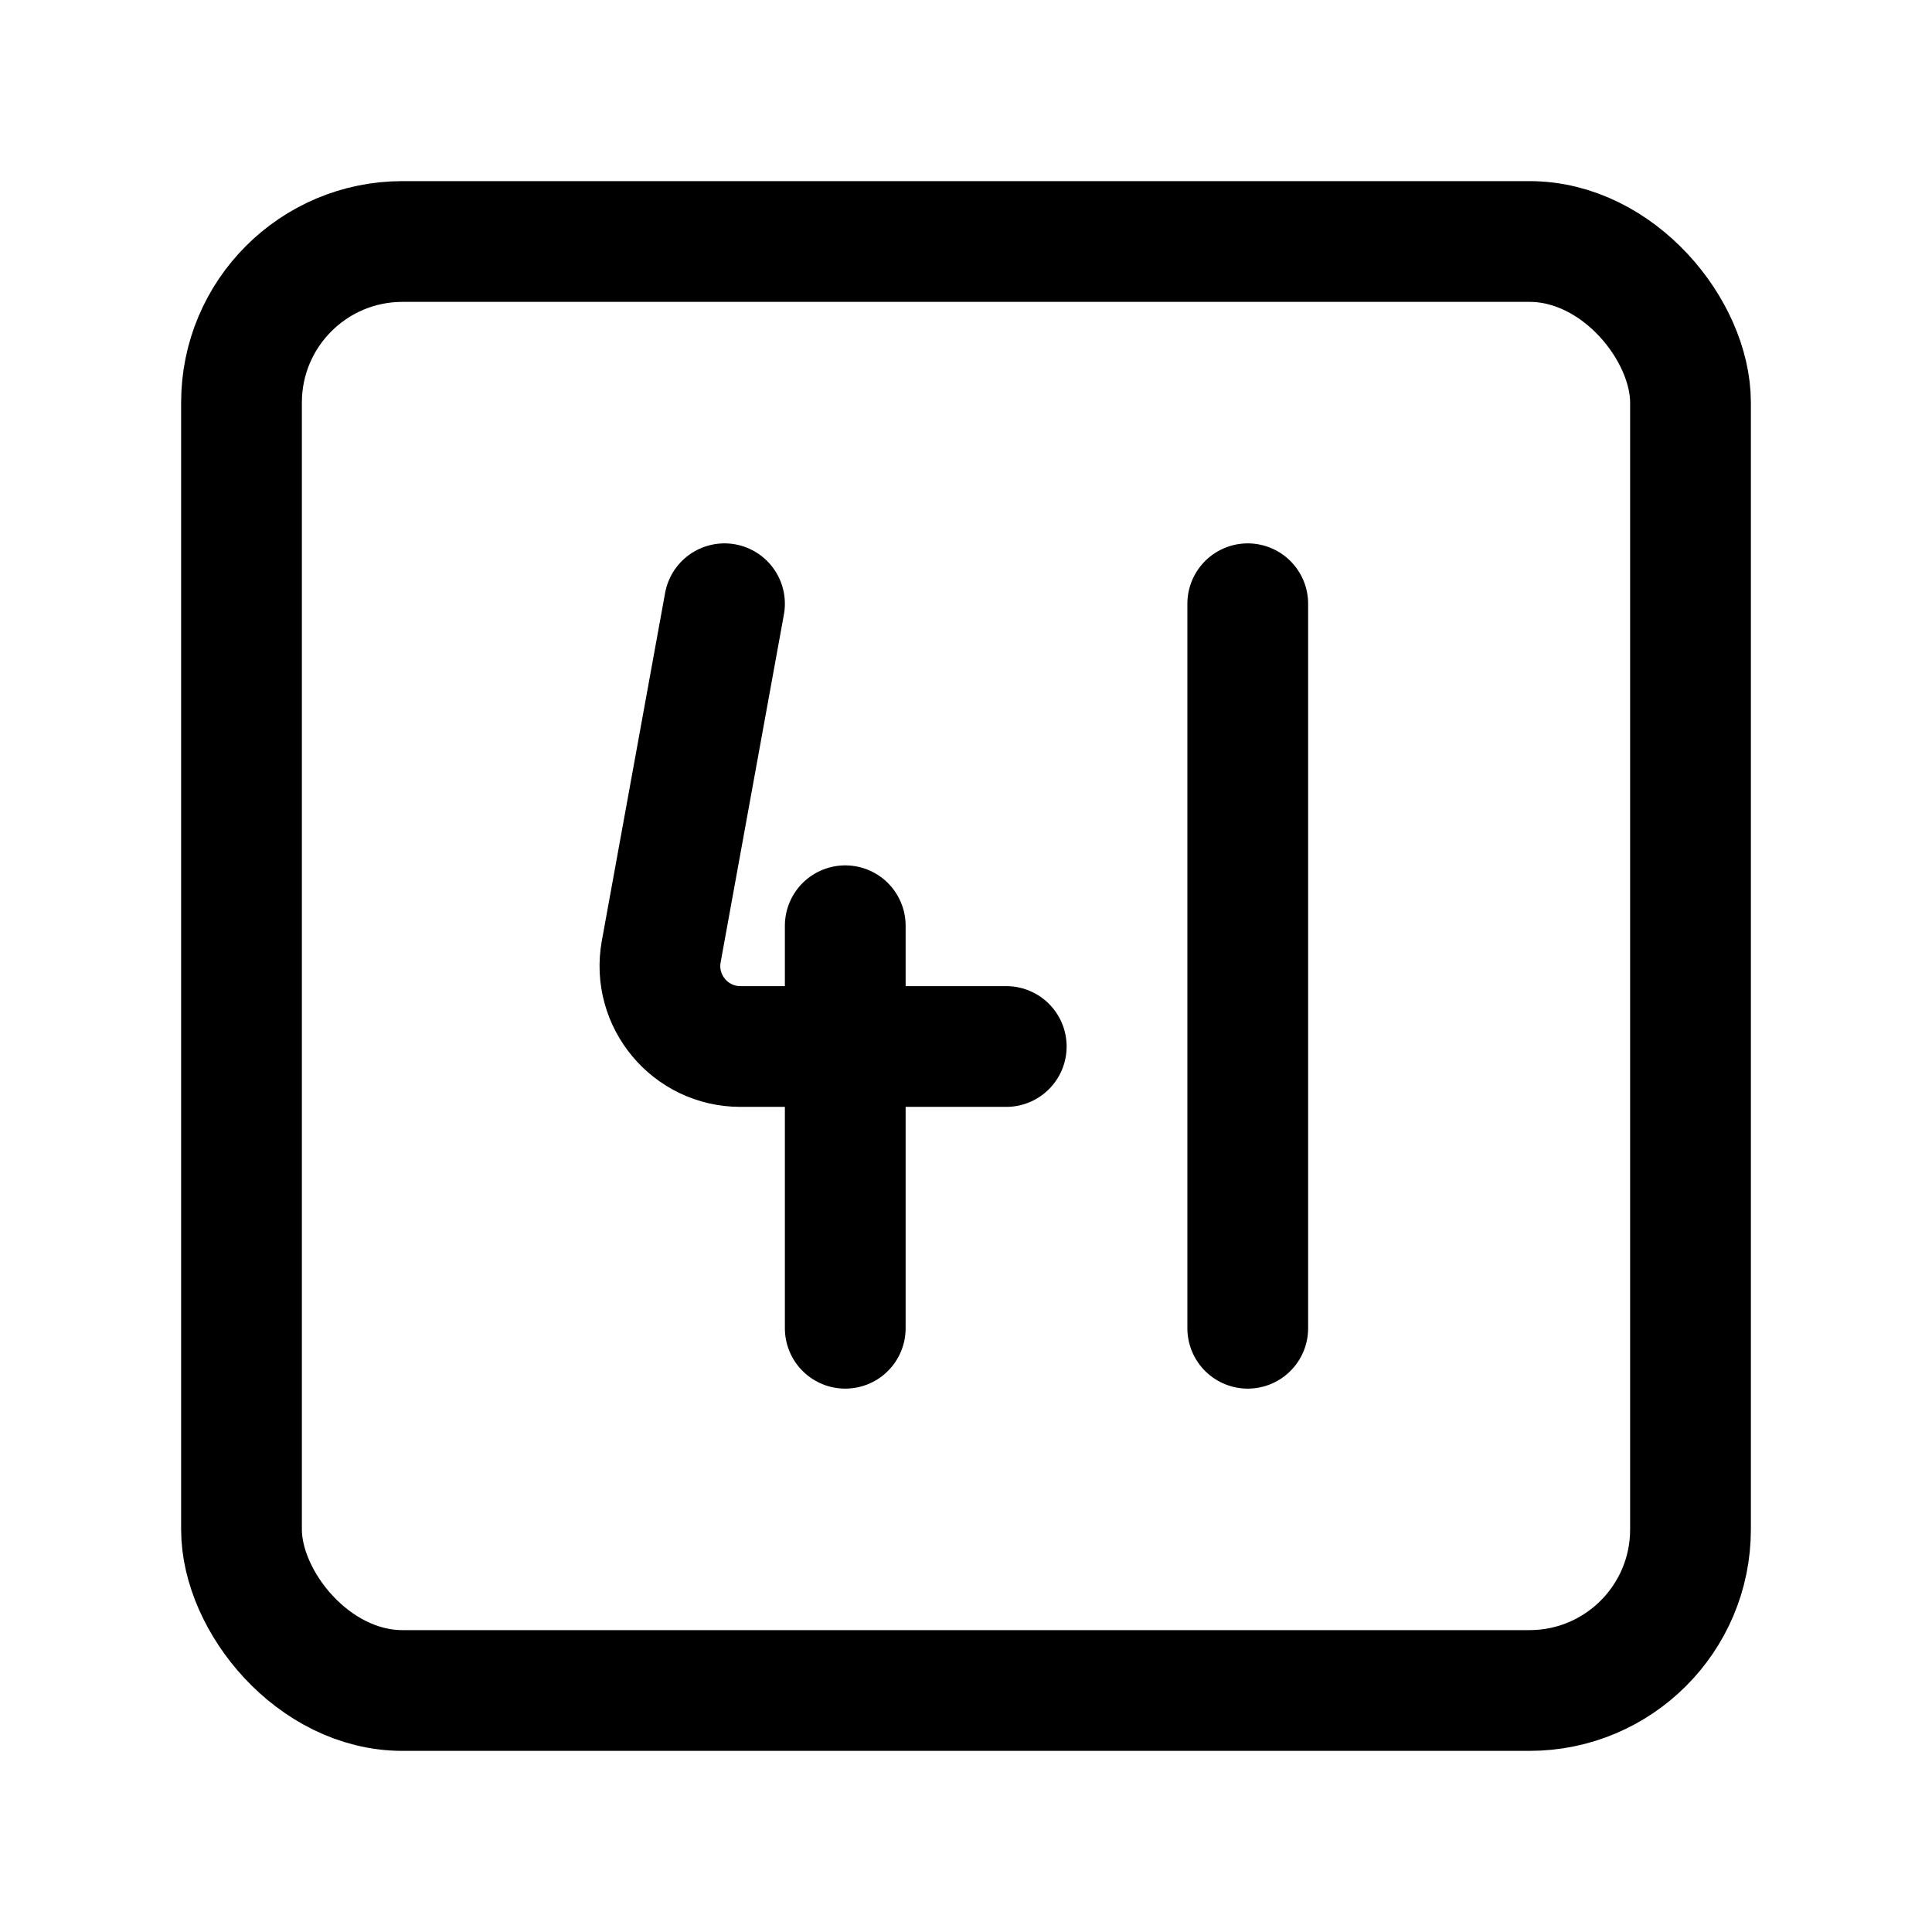 <svg viewBox="0 0 24 24" fill="none" xmlns="http://www.w3.org/2000/svg">
  <rect x="3" y="3" width="18" height="18" rx="2" stroke="currentColor" stroke-width="1.5" stroke-linecap="round" stroke-linejoin="round"/>
  <path d="M9 7.5L8.214 11.821C8.103 12.435 8.574 13 9.198 13H12.5M10.5 11.5V14.5V16.5" stroke="currentColor" stroke-width="1.5" stroke-linecap="round" stroke-linejoin="round"/>
  <path d="M15.5 7.5V16.5" stroke="currentColor" stroke-width="1.5" stroke-linecap="round" stroke-linejoin="round"/>
</svg>
